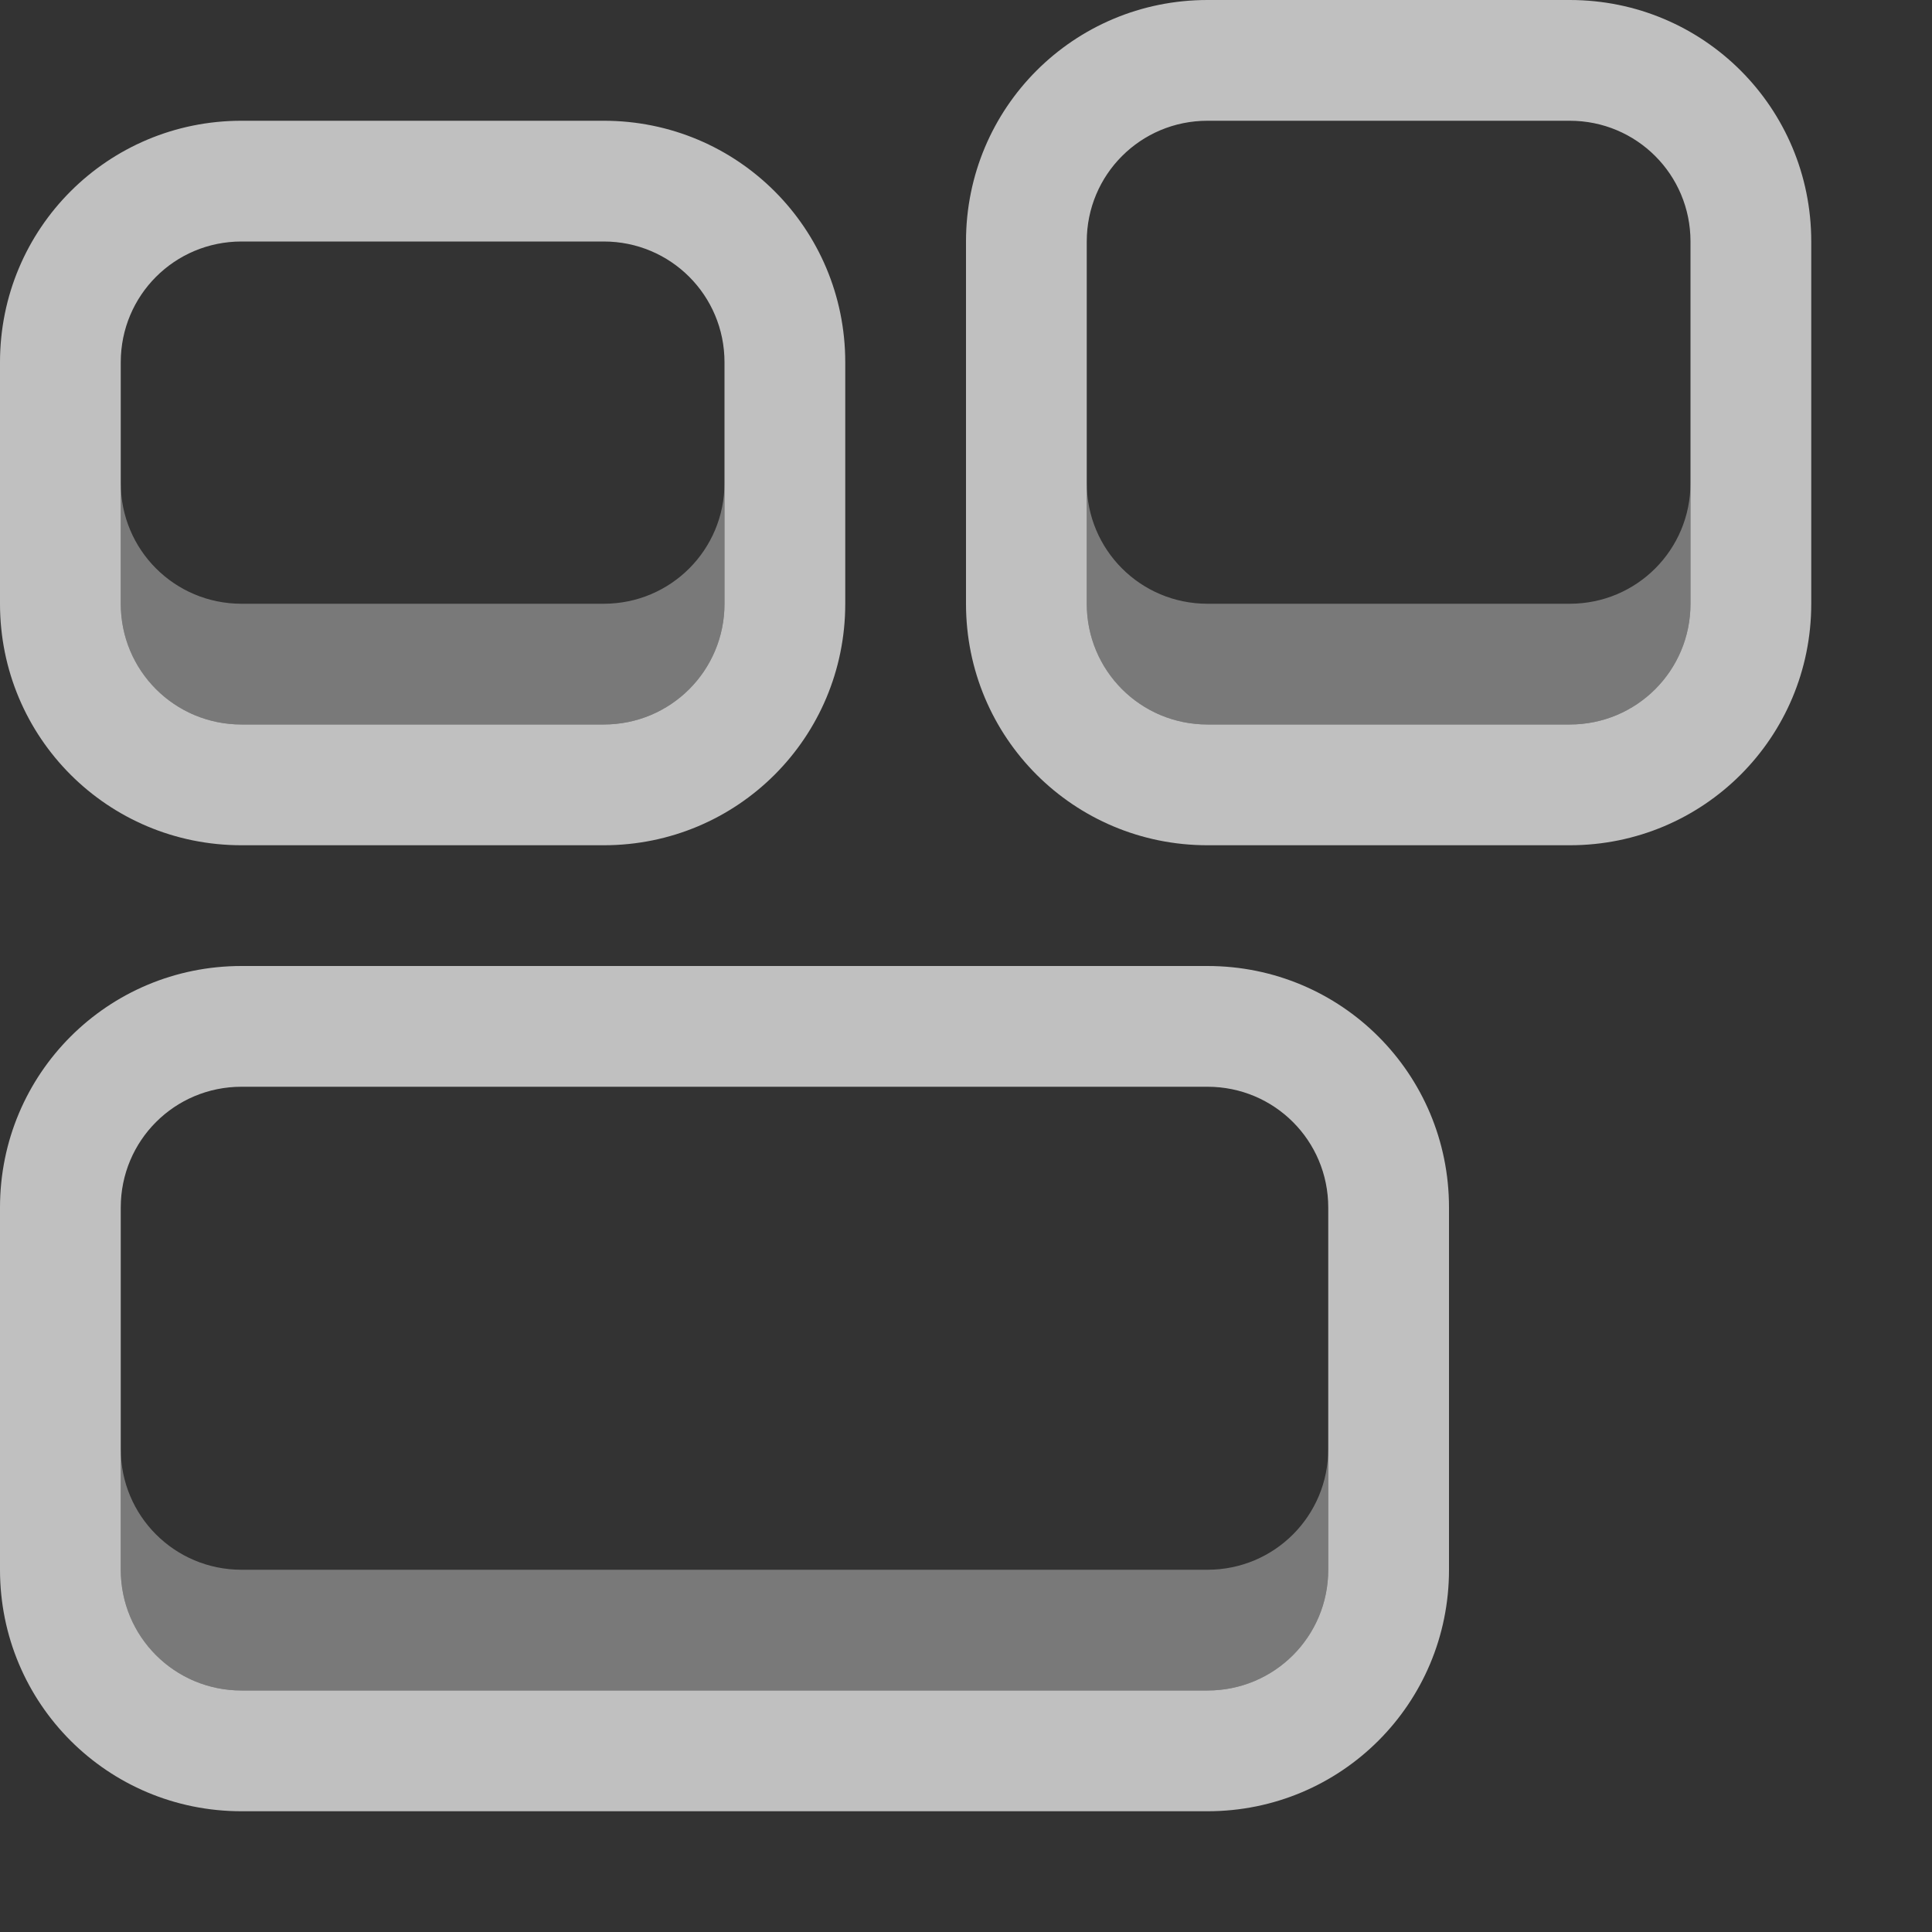 <svg xmlns="http://www.w3.org/2000/svg" width="16" height="16">
    <rect width="100%" height="100%" fill="#333333" stroke="none"/>
    <path fill="#fdfdfd" fill-opacity=".7" d="M2 1C.892 1 0 1.892 0 3v2c0 1.108.892 2 2 2h3c1.108 0 2-.892 2-2V3c0-1.108-.892-2-2-2H2zm0 1h3c.554 0 1 .446 1 1v2c0 .554-.446 1-1 1H2c-.554 0-1-.446-1-1V3c0-.554.446-1 1-1zM10 0C8.892 0 8 .892 8 2v3c0 1.108.892 2 2 2h3c1.108 0 2-.892 2-2V2c0-1.108-.892-2-2-2h-3zm0 1h3c.554 0 1 .446 1 1v3c0 .554-.446 1-1 1h-3c-.554 0-1-.446-1-1V2c0-.554.446-1 1-1zM2 8c-1.108 0-2 .892-2 2v3c0 1.108.892 2 2 2h8c1.108 0 2-.892 2-2v-3c0-1.108-.892-2-2-2H2zm0 1h8c.554 0 1 .446 1 1v3c0 .554-.446 1-1 1H2c-.554 0-1-.446-1-1v-3c0-.554.446-1 1-1z"/>
    <path fill="#fdfdfd" d="M1 4v1c0 .554.446 1 1 1h3c.554 0 1-.446 1-1V4c0 .554-.446 1-1 1H2c-.554 0-1-.446-1-1zM9 4v1c0 .554.446 1 1 1h3c.554 0 1-.446 1-1V4c0 .554-.446 1-1 1h-3c-.554 0-1-.446-1-1zM1 12v1c0 .554.446 1 1 1h8c.554 0 1-.446 1-1v-1c0 .554-.446 1-1 1H2c-.554 0-1-.446-1-1z" opacity=".35" style="paint-order:stroke fill markers"/>
</svg>
